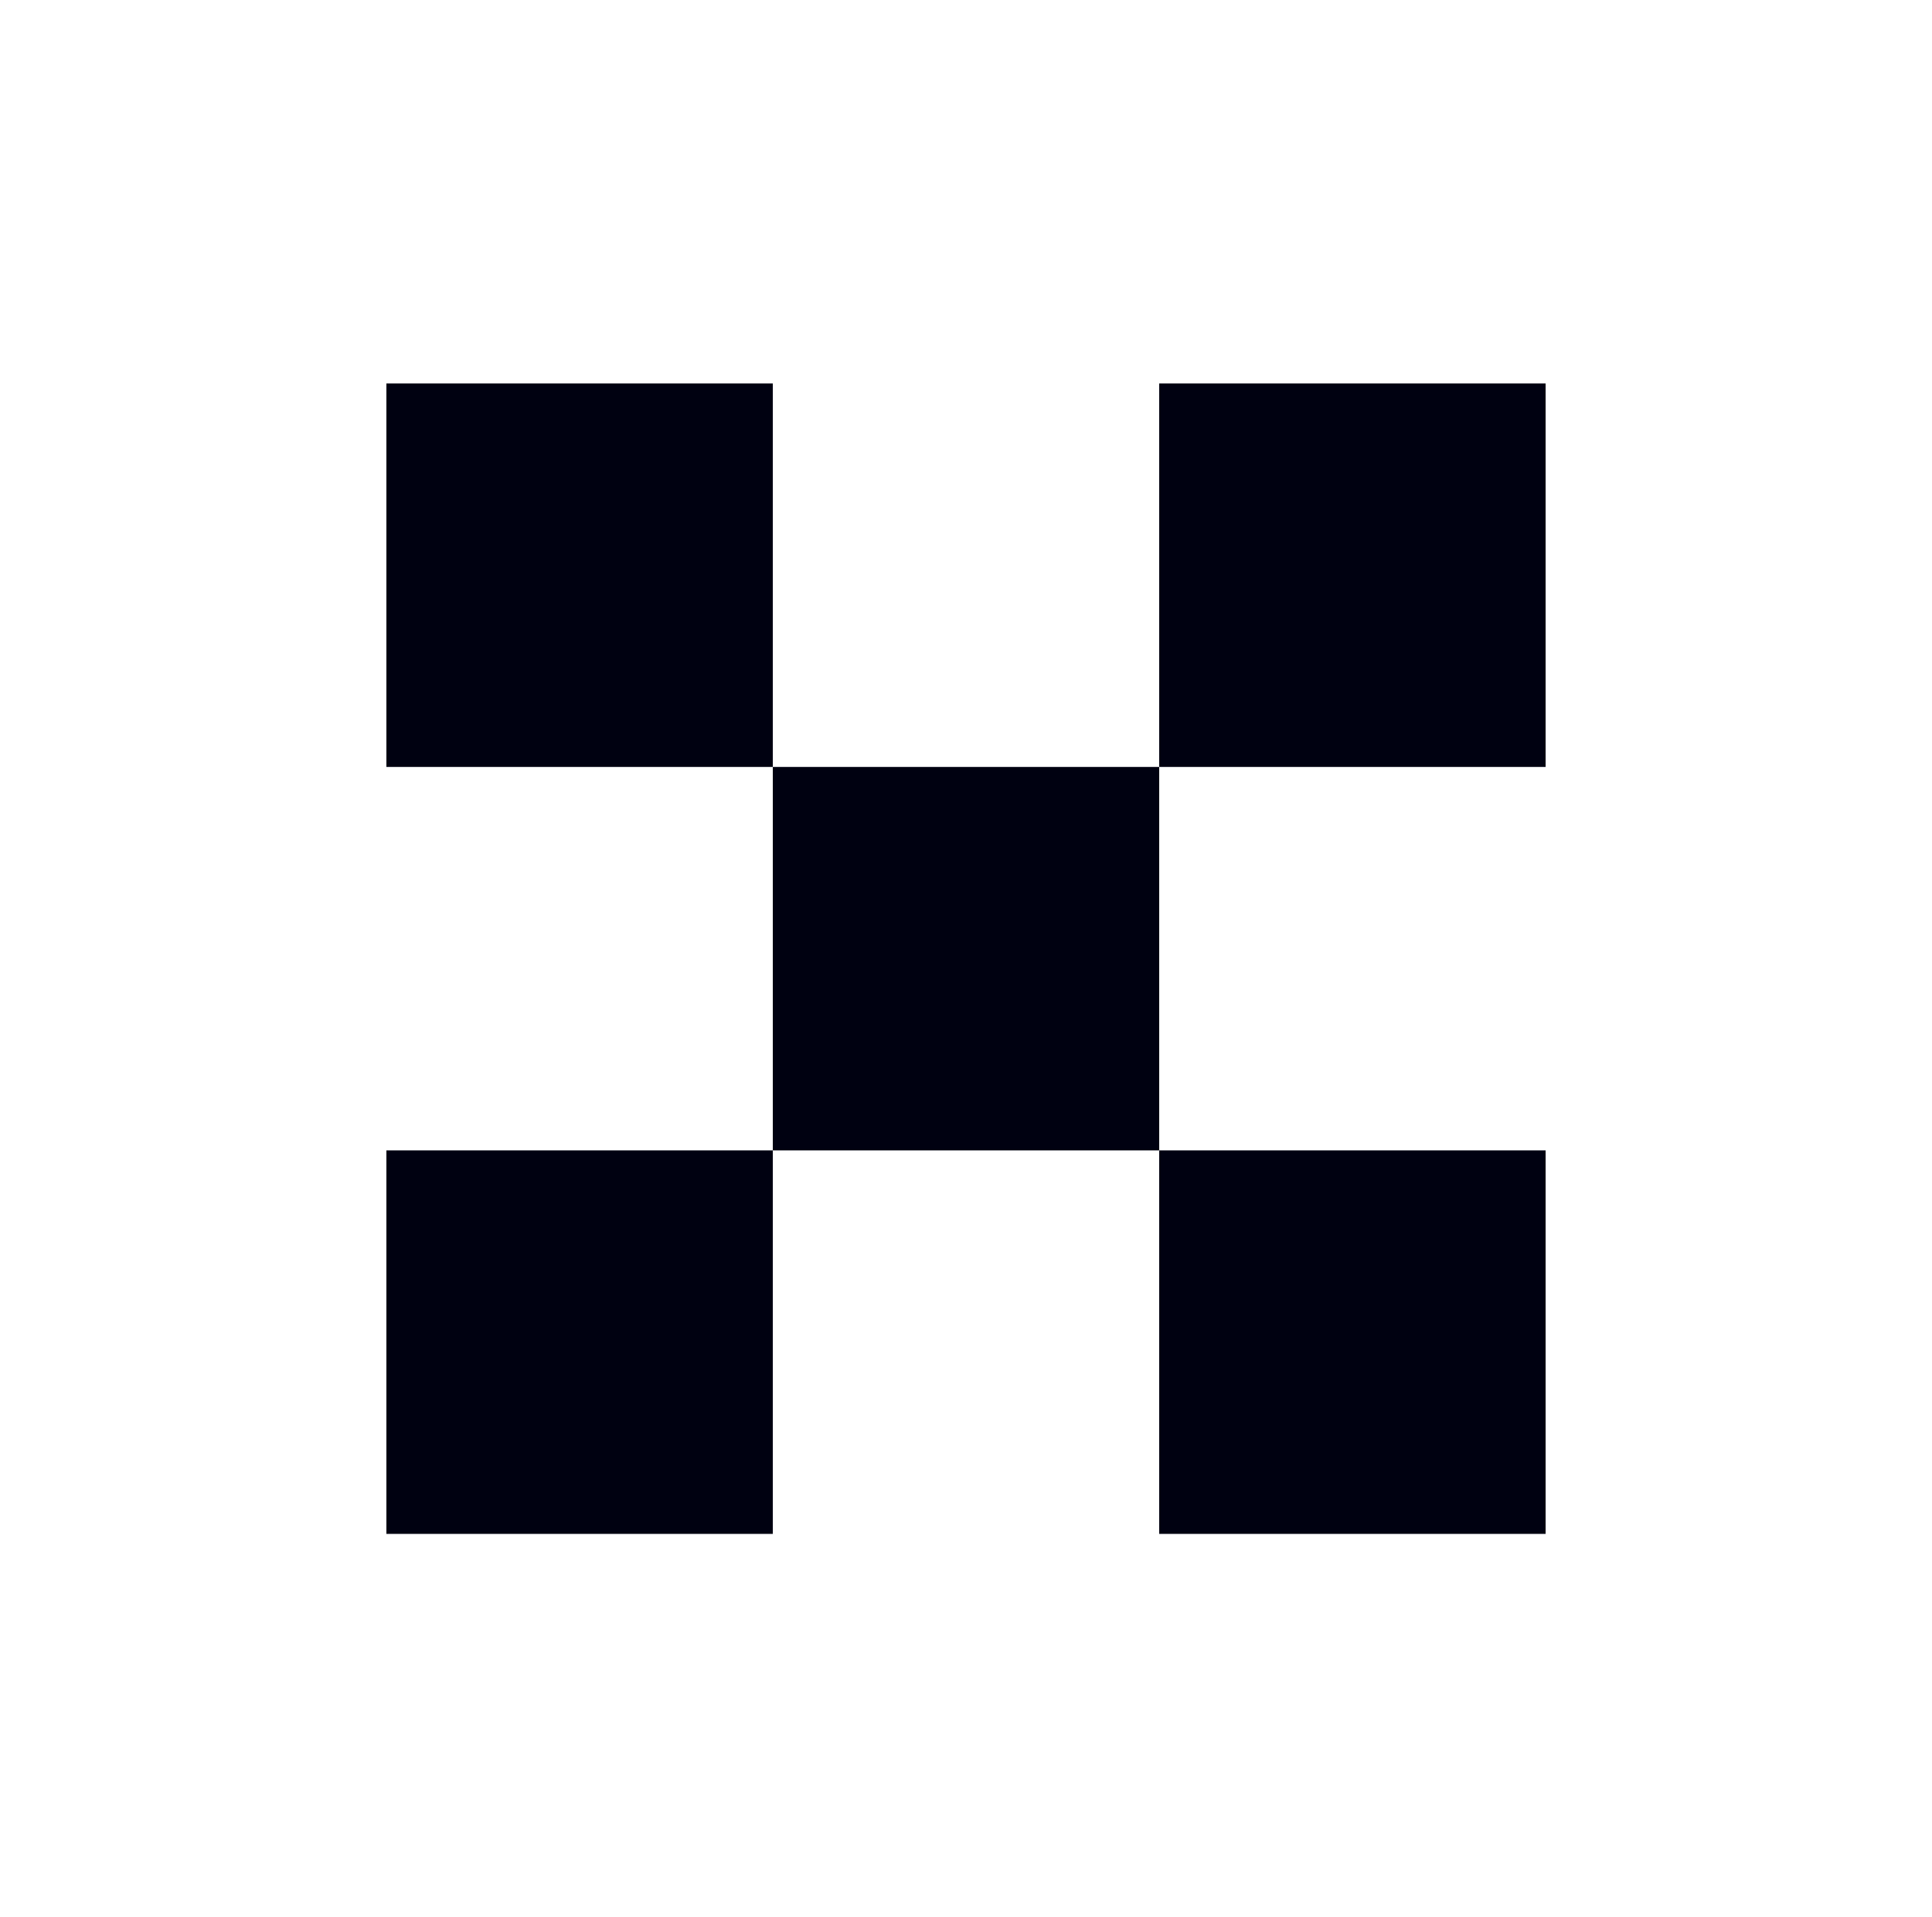 <?xml version="1.0" encoding="utf-8"?>
<!-- Generator: Adobe Illustrator 19.0.0, SVG Export Plug-In . SVG Version: 6.00 Build 0)  -->
<svg version="1.1" id="Layer_1" xmlns="http://www.w3.org/2000/svg" xmlns:xlink="http://www.w3.org/1999/xlink" x="0px" y="0px"
	 viewBox="0 0 128 127" style="enable-background:new 0 0 128 127;" xml:space="preserve">
<style type="text/css">
	.st0{fill:#000111;}
</style>
<rect id="XMLID_85_" x="25.6" y="25.4" class="st0" width="25.6" height="25.4"/>
<rect id="XMLID_83_" x="76.8" y="25.4" class="st0" width="25.6" height="25.4"/>
<rect id="XMLID_76_" x="51.2" y="50.8" class="st0" width="25.6" height="25.4"/>
<rect id="XMLID_65_" x="25.6" y="76.2" class="st0" width="25.6" height="25.4"/>
<rect id="XMLID_62_" x="76.8" y="76.2" class="st0" width="25.6" height="25.4"/>
</svg>
